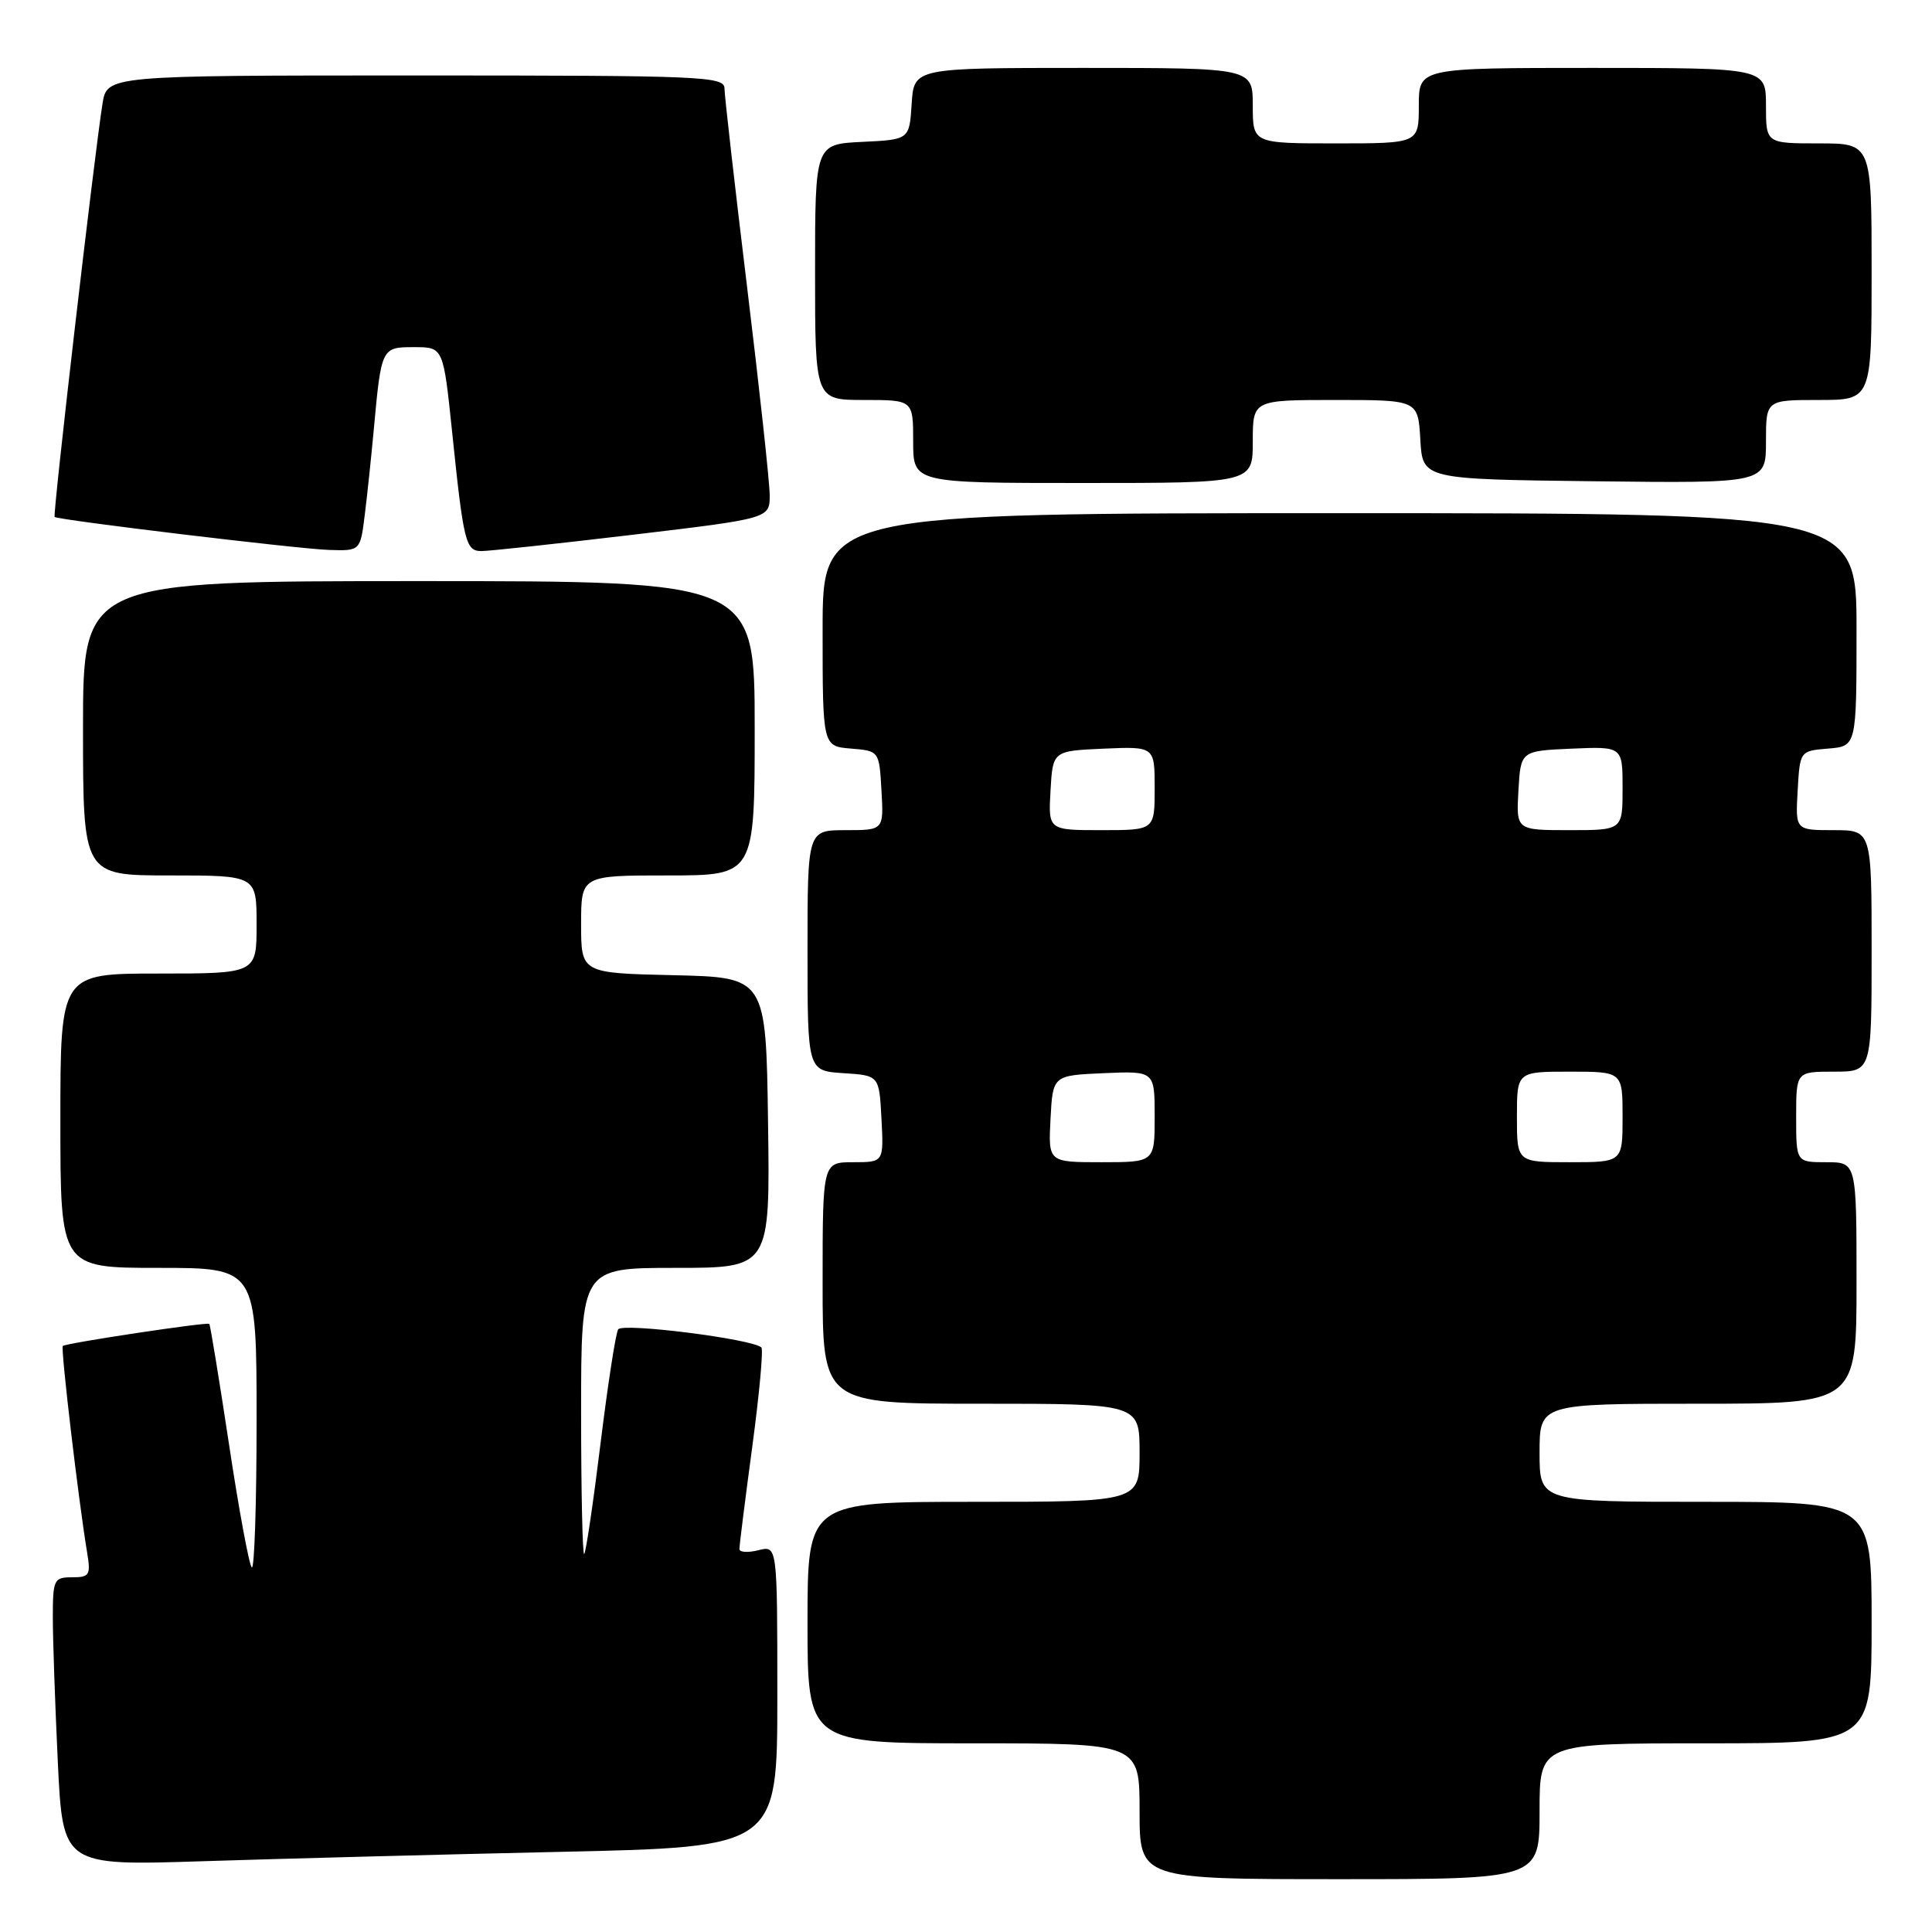 <?xml version="1.0" encoding="UTF-8" standalone="no"?>
<!DOCTYPE svg PUBLIC "-//W3C//DTD SVG 1.1//EN" "http://www.w3.org/Graphics/SVG/1.1/DTD/svg11.dtd" >
<svg xmlns="http://www.w3.org/2000/svg" xmlns:xlink="http://www.w3.org/1999/xlink" version="1.1" viewBox="0 0 256 256">
 <g >
 <path fill="currentColor"
d=" M 204.00 240.00 C 204.00 231.00 204.00 231.00 226.00 231.00 C 248.00 231.00 248.00 231.00 248.00 215.00 C 248.00 199.00 248.00 199.00 226.00 199.00 C 204.00 199.00 204.00 199.00 204.00 192.50 C 204.00 186.00 204.00 186.00 225.00 186.00 C 246.00 186.00 246.00 186.00 246.00 170.00 C 246.00 154.00 246.00 154.00 242.00 154.00 C 238.00 154.00 238.00 154.00 238.00 148.00 C 238.00 142.00 238.00 142.00 243.00 142.00 C 248.00 142.00 248.00 142.00 248.00 126.00 C 248.00 110.00 248.00 110.00 242.95 110.00 C 237.90 110.00 237.90 110.00 238.20 104.75 C 238.50 99.50 238.50 99.50 242.25 99.19 C 246.00 98.88 246.00 98.88 246.00 83.44 C 246.00 68.00 246.00 68.00 177.50 68.00 C 109.00 68.00 109.00 68.00 109.00 83.44 C 109.00 98.88 109.00 98.88 112.75 99.19 C 116.50 99.50 116.50 99.50 116.80 104.75 C 117.10 110.00 117.10 110.00 112.05 110.00 C 107.00 110.00 107.00 110.00 107.00 125.95 C 107.00 141.89 107.00 141.89 111.75 142.20 C 116.50 142.50 116.50 142.50 116.80 148.25 C 117.10 154.00 117.10 154.00 113.05 154.00 C 109.00 154.00 109.00 154.00 109.00 170.00 C 109.00 186.00 109.00 186.00 130.00 186.00 C 151.00 186.00 151.00 186.00 151.00 192.50 C 151.00 199.00 151.00 199.00 129.00 199.00 C 107.00 199.00 107.00 199.00 107.00 215.00 C 107.00 231.00 107.00 231.00 129.00 231.00 C 151.00 231.00 151.00 231.00 151.00 240.00 C 151.00 249.00 151.00 249.00 177.50 249.00 C 204.00 249.00 204.00 249.00 204.00 240.00 Z  M 74.25 245.38 C 103.00 244.75 103.00 244.75 103.00 224.77 C 103.00 204.78 103.00 204.78 100.50 205.41 C 99.12 205.76 97.99 205.69 97.98 205.27 C 97.96 204.85 98.73 198.77 99.67 191.77 C 100.61 184.77 101.16 178.83 100.89 178.55 C 99.76 177.43 82.47 175.24 81.91 176.15 C 81.58 176.68 80.53 183.49 79.57 191.30 C 78.61 199.11 77.64 205.69 77.41 205.92 C 77.19 206.15 77.00 197.71 77.00 187.17 C 77.00 168.00 77.00 168.00 89.52 168.00 C 102.04 168.00 102.04 168.00 101.77 148.75 C 101.50 129.50 101.50 129.50 89.25 129.22 C 77.00 128.94 77.00 128.94 77.00 122.47 C 77.00 116.00 77.00 116.00 88.50 116.00 C 100.00 116.00 100.00 116.00 100.00 96.50 C 100.00 77.00 100.00 77.00 55.50 77.00 C 11.00 77.00 11.00 77.00 11.00 96.50 C 11.00 116.00 11.00 116.00 22.50 116.00 C 34.00 116.00 34.00 116.00 34.00 122.50 C 34.00 129.00 34.00 129.00 21.00 129.00 C 8.00 129.00 8.00 129.00 8.00 148.50 C 8.00 168.00 8.00 168.00 21.00 168.00 C 34.00 168.00 34.00 168.00 34.00 188.17 C 34.00 199.26 33.71 208.04 33.36 207.69 C 33.00 207.33 31.64 199.97 30.34 191.34 C 29.03 182.70 27.86 175.54 27.73 175.42 C 27.42 175.15 8.70 177.97 8.32 178.35 C 8.02 178.65 10.43 199.05 11.55 205.75 C 12.04 208.71 11.86 209.00 9.55 209.00 C 7.14 209.00 7.00 209.29 7.00 214.34 C 7.00 217.28 7.30 225.88 7.66 233.45 C 8.32 247.22 8.32 247.22 26.91 246.62 C 37.13 246.29 58.44 245.73 74.25 245.38 Z  M 48.33 68.25 C 48.66 65.64 49.19 60.58 49.52 57.00 C 50.53 46.01 50.54 46.00 54.89 46.00 C 58.74 46.00 58.74 46.00 59.91 57.25 C 61.42 71.85 61.70 73.00 63.77 73.02 C 64.72 73.03 73.71 72.06 83.75 70.87 C 102.00 68.70 102.00 68.70 101.99 65.60 C 101.98 63.89 100.63 51.48 98.99 38.00 C 97.35 24.52 96.01 12.71 96.00 11.75 C 96.00 10.11 93.38 10.00 55.09 10.00 C 14.18 10.00 14.18 10.00 13.58 13.75 C 12.50 20.53 6.96 68.30 7.24 68.50 C 7.79 68.92 39.70 72.76 43.62 72.87 C 47.74 73.00 47.74 73.00 48.33 68.25 Z  M 166.00 58.50 C 166.00 53.00 166.00 53.00 176.95 53.00 C 187.90 53.00 187.90 53.00 188.20 58.25 C 188.50 63.50 188.50 63.50 211.25 63.77 C 234.00 64.04 234.00 64.04 234.00 58.52 C 234.00 53.00 234.00 53.00 241.00 53.00 C 248.00 53.00 248.00 53.00 248.00 36.00 C 248.00 19.00 248.00 19.00 241.00 19.00 C 234.00 19.00 234.00 19.00 234.00 14.00 C 234.00 9.00 234.00 9.00 211.00 9.00 C 188.00 9.00 188.00 9.00 188.00 14.00 C 188.00 19.00 188.00 19.00 177.00 19.00 C 166.00 19.00 166.00 19.00 166.00 14.00 C 166.00 9.00 166.00 9.00 143.55 9.00 C 121.11 9.00 121.11 9.00 120.80 13.75 C 120.50 18.50 120.50 18.50 114.25 18.80 C 108.00 19.10 108.00 19.10 108.00 36.05 C 108.00 53.00 108.00 53.00 114.50 53.00 C 121.00 53.00 121.00 53.00 121.00 58.50 C 121.00 64.00 121.00 64.00 143.50 64.00 C 166.00 64.00 166.00 64.00 166.00 58.50 Z  M 139.20 148.25 C 139.50 142.50 139.50 142.50 146.25 142.20 C 153.00 141.91 153.00 141.91 153.00 147.95 C 153.00 154.00 153.00 154.00 145.95 154.00 C 138.90 154.00 138.90 154.00 139.20 148.25 Z  M 201.00 148.00 C 201.00 142.00 201.00 142.00 208.00 142.00 C 215.00 142.00 215.00 142.00 215.00 148.00 C 215.00 154.00 215.00 154.00 208.00 154.00 C 201.00 154.00 201.00 154.00 201.00 148.00 Z  M 139.20 104.75 C 139.50 99.50 139.50 99.50 146.25 99.20 C 153.00 98.91 153.00 98.91 153.00 104.45 C 153.00 110.00 153.00 110.00 145.95 110.00 C 138.90 110.00 138.90 110.00 139.20 104.75 Z  M 201.20 104.75 C 201.50 99.50 201.50 99.50 208.25 99.20 C 215.00 98.91 215.00 98.91 215.00 104.45 C 215.00 110.00 215.00 110.00 207.95 110.00 C 200.90 110.00 200.90 110.00 201.20 104.75 Z "/>
</g>
</svg>